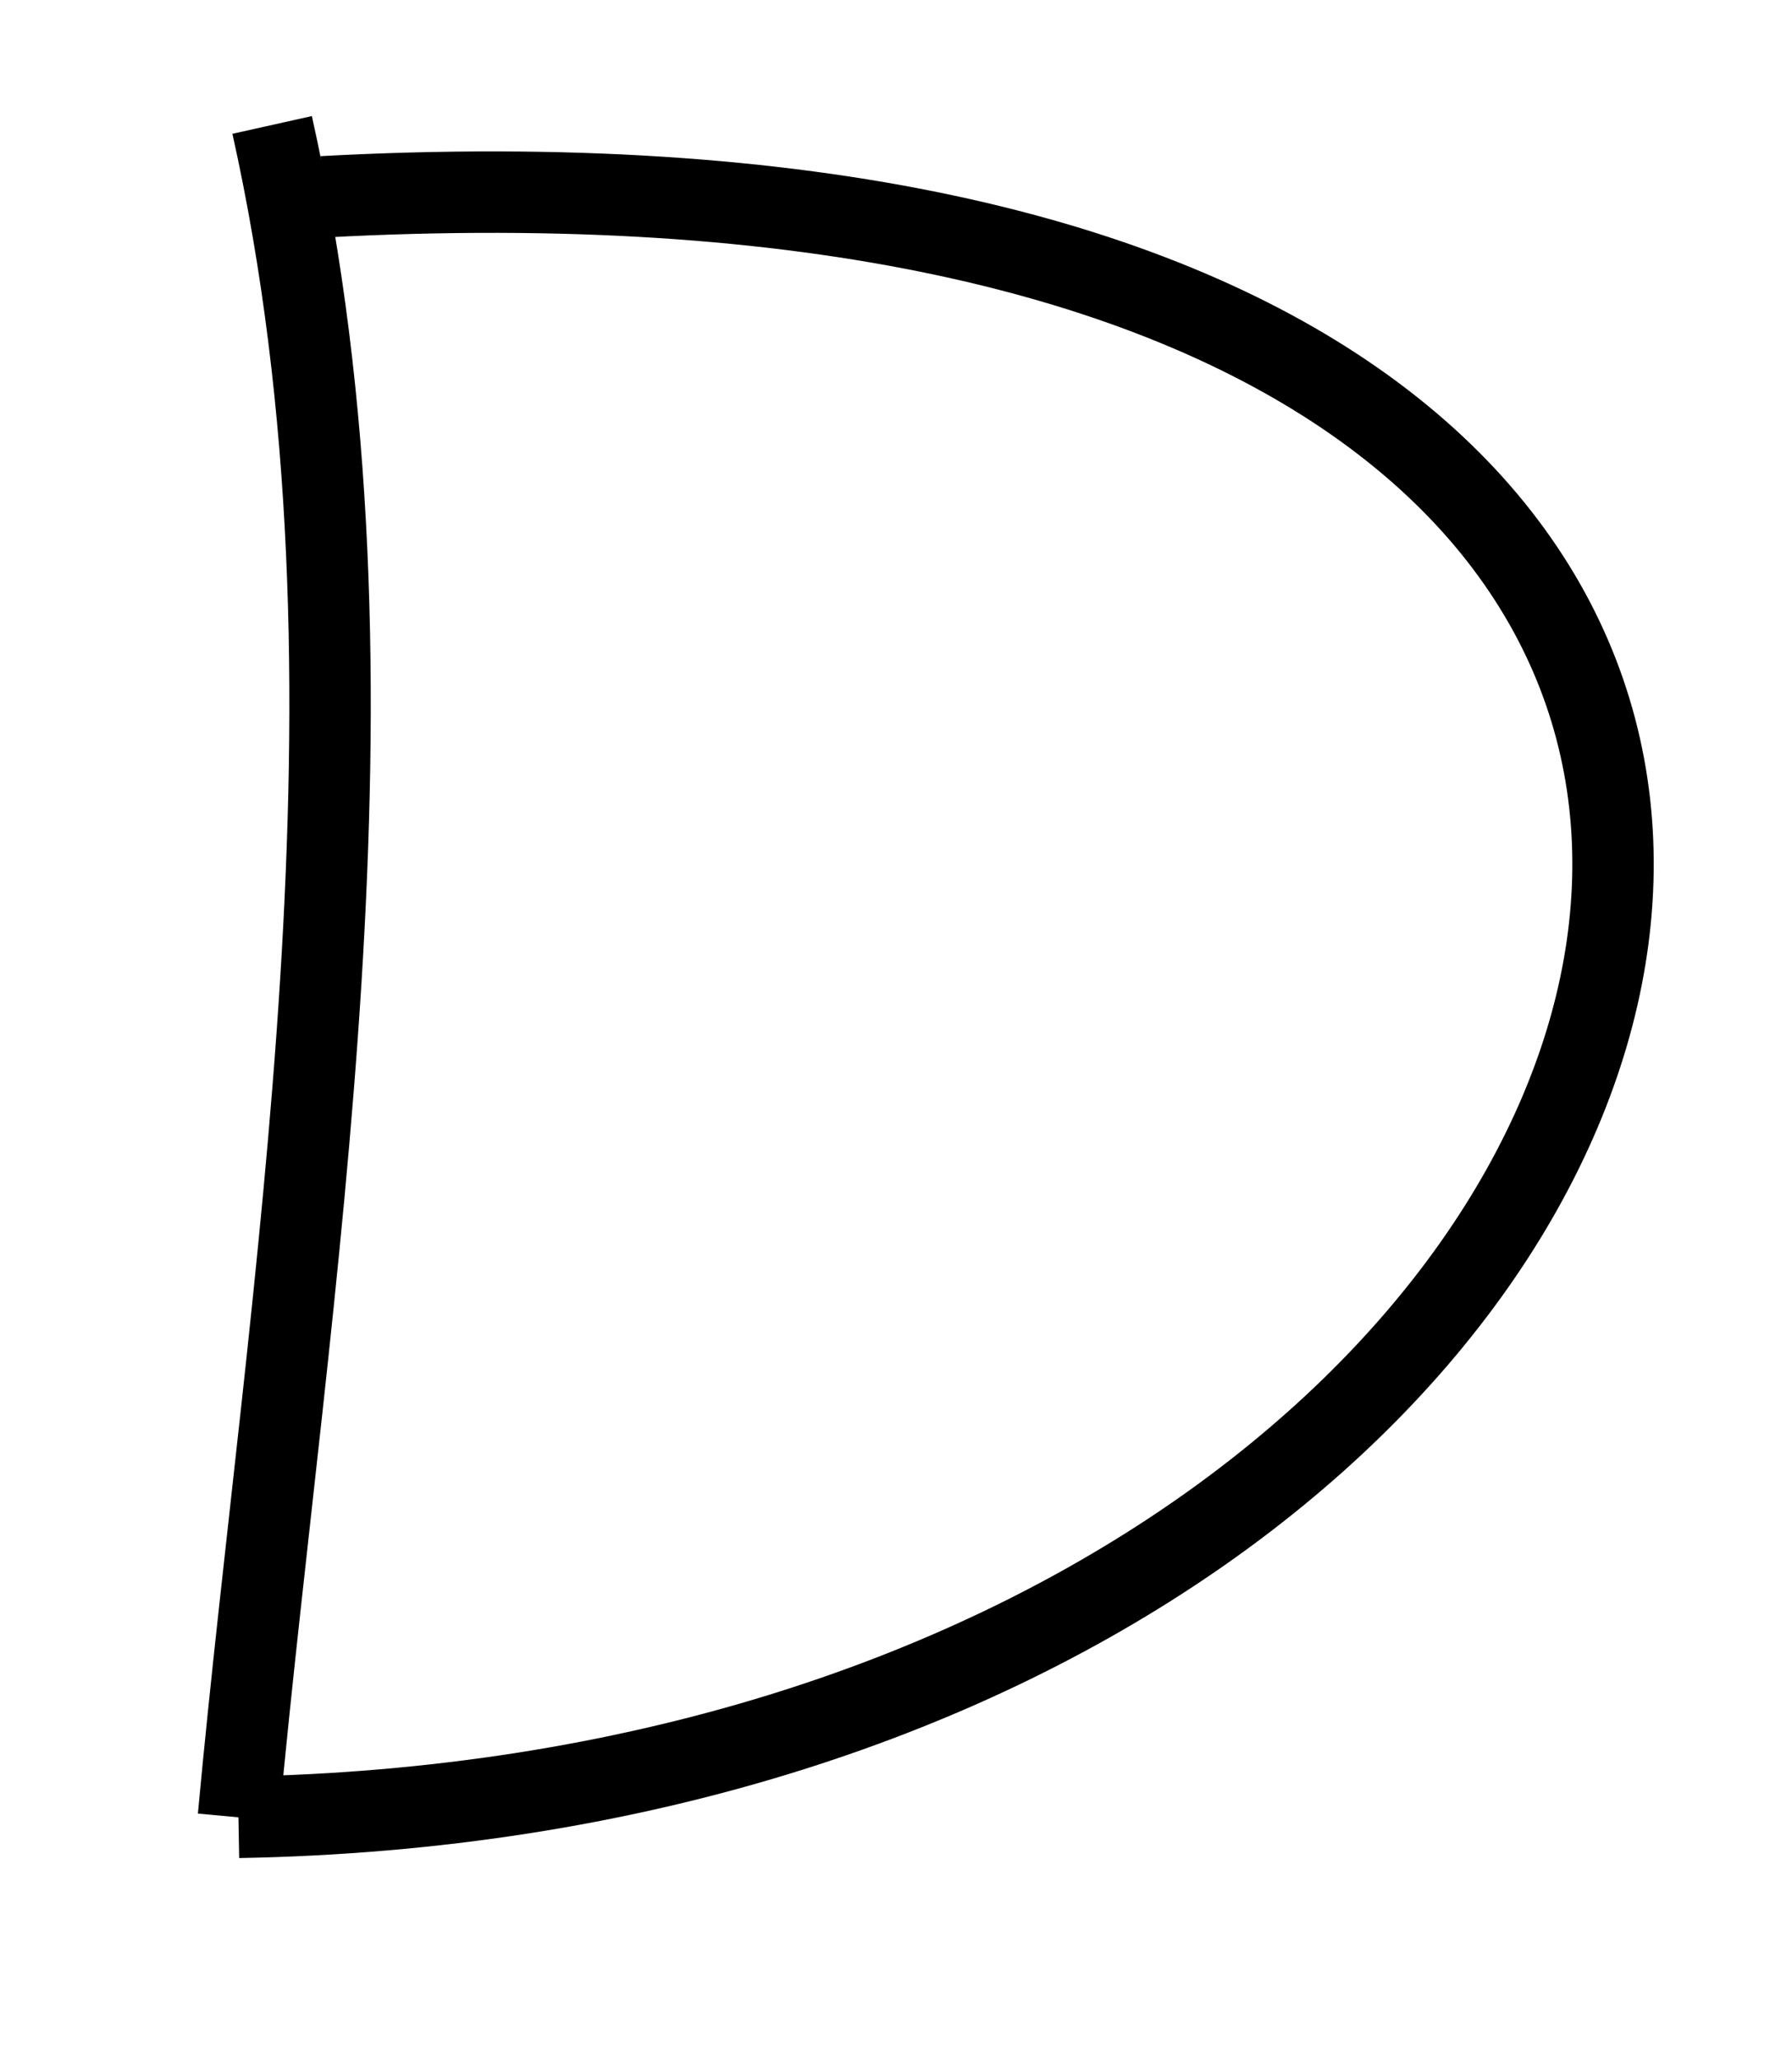 <?xml version="1.0" encoding="UTF-8" standalone="no"?>
<svg
   xmlns:dc="http://purl.org/dc/elements/1.1/"
   xmlns:cc="http://creativecommons.org/ns#"
   xmlns:rdf="http://www.w3.org/1999/02/22-rdf-syntax-ns#"
   xmlns:svg="http://www.w3.org/2000/svg"
   xmlns="http://www.w3.org/2000/svg"
   xmlns:sodipodi="http://sodipodi.sourceforge.net/DTD/sodipodi-0.dtd"
   xmlns:inkscape="http://www.inkscape.org/namespaces/inkscape"
   inkscape:version="1.0 (4035a4fb49, 2020-05-01)"
   sodipodi:docname="UP_D_2.svg"
   id="svg10"
   viewBox="0 0 57.174 66"
   style="clip-rule:evenodd;fill-rule:evenodd;image-rendering:optimizeQuality;shape-rendering:geometricPrecision;text-rendering:geometricPrecision"
   version="1.0"
   height="6.89mm"
   width="6mm"
   xml:space="preserve"><sodipodi:namedview
   inkscape:current-layer="svg10"
   inkscape:window-maximized="1"
   inkscape:window-y="-8"
   inkscape:window-x="-8"
   inkscape:cy="16.239392"
   inkscape:cx="17.009985"
   inkscape:zoom="14.608241"
   showgrid="false"
   id="namedview12"
   inkscape:window-height="705"
   inkscape:window-width="1366"
   inkscape:pageshadow="2"
   inkscape:pageopacity="0"
   guidetolerance="10"
   gridtolerance="10"
   objecttolerance="10"
   borderopacity="1"
   bordercolor="#666666"
   pagecolor="#ffffff" />
 <defs
   id="defs4">
  <style
   id="style2"
   type="text/css">
   <![CDATA[
    .str0 {stroke:black;stroke-width:1.906}
    .fil0 {fill:none}
   ]]>
  </style>
 </defs>
 
<path
   id="path16"
   d="M 8.578,4.005 C 12.597,22.025 9.078,41.147 7.497,58.257"
   style="fill:none;stroke:#000000;stroke-width:2.611px;stroke-linecap:butt;stroke-linejoin:miter;stroke-opacity:1" /><path
   id="path18"
   d="M 10.2,6.309 C 72.788,2.943 58.219,57.35 7.497,58.257"
   style="fill:none;stroke:#000000;stroke-width:2.611px;stroke-linecap:butt;stroke-linejoin:miter;stroke-opacity:1" /></svg>
